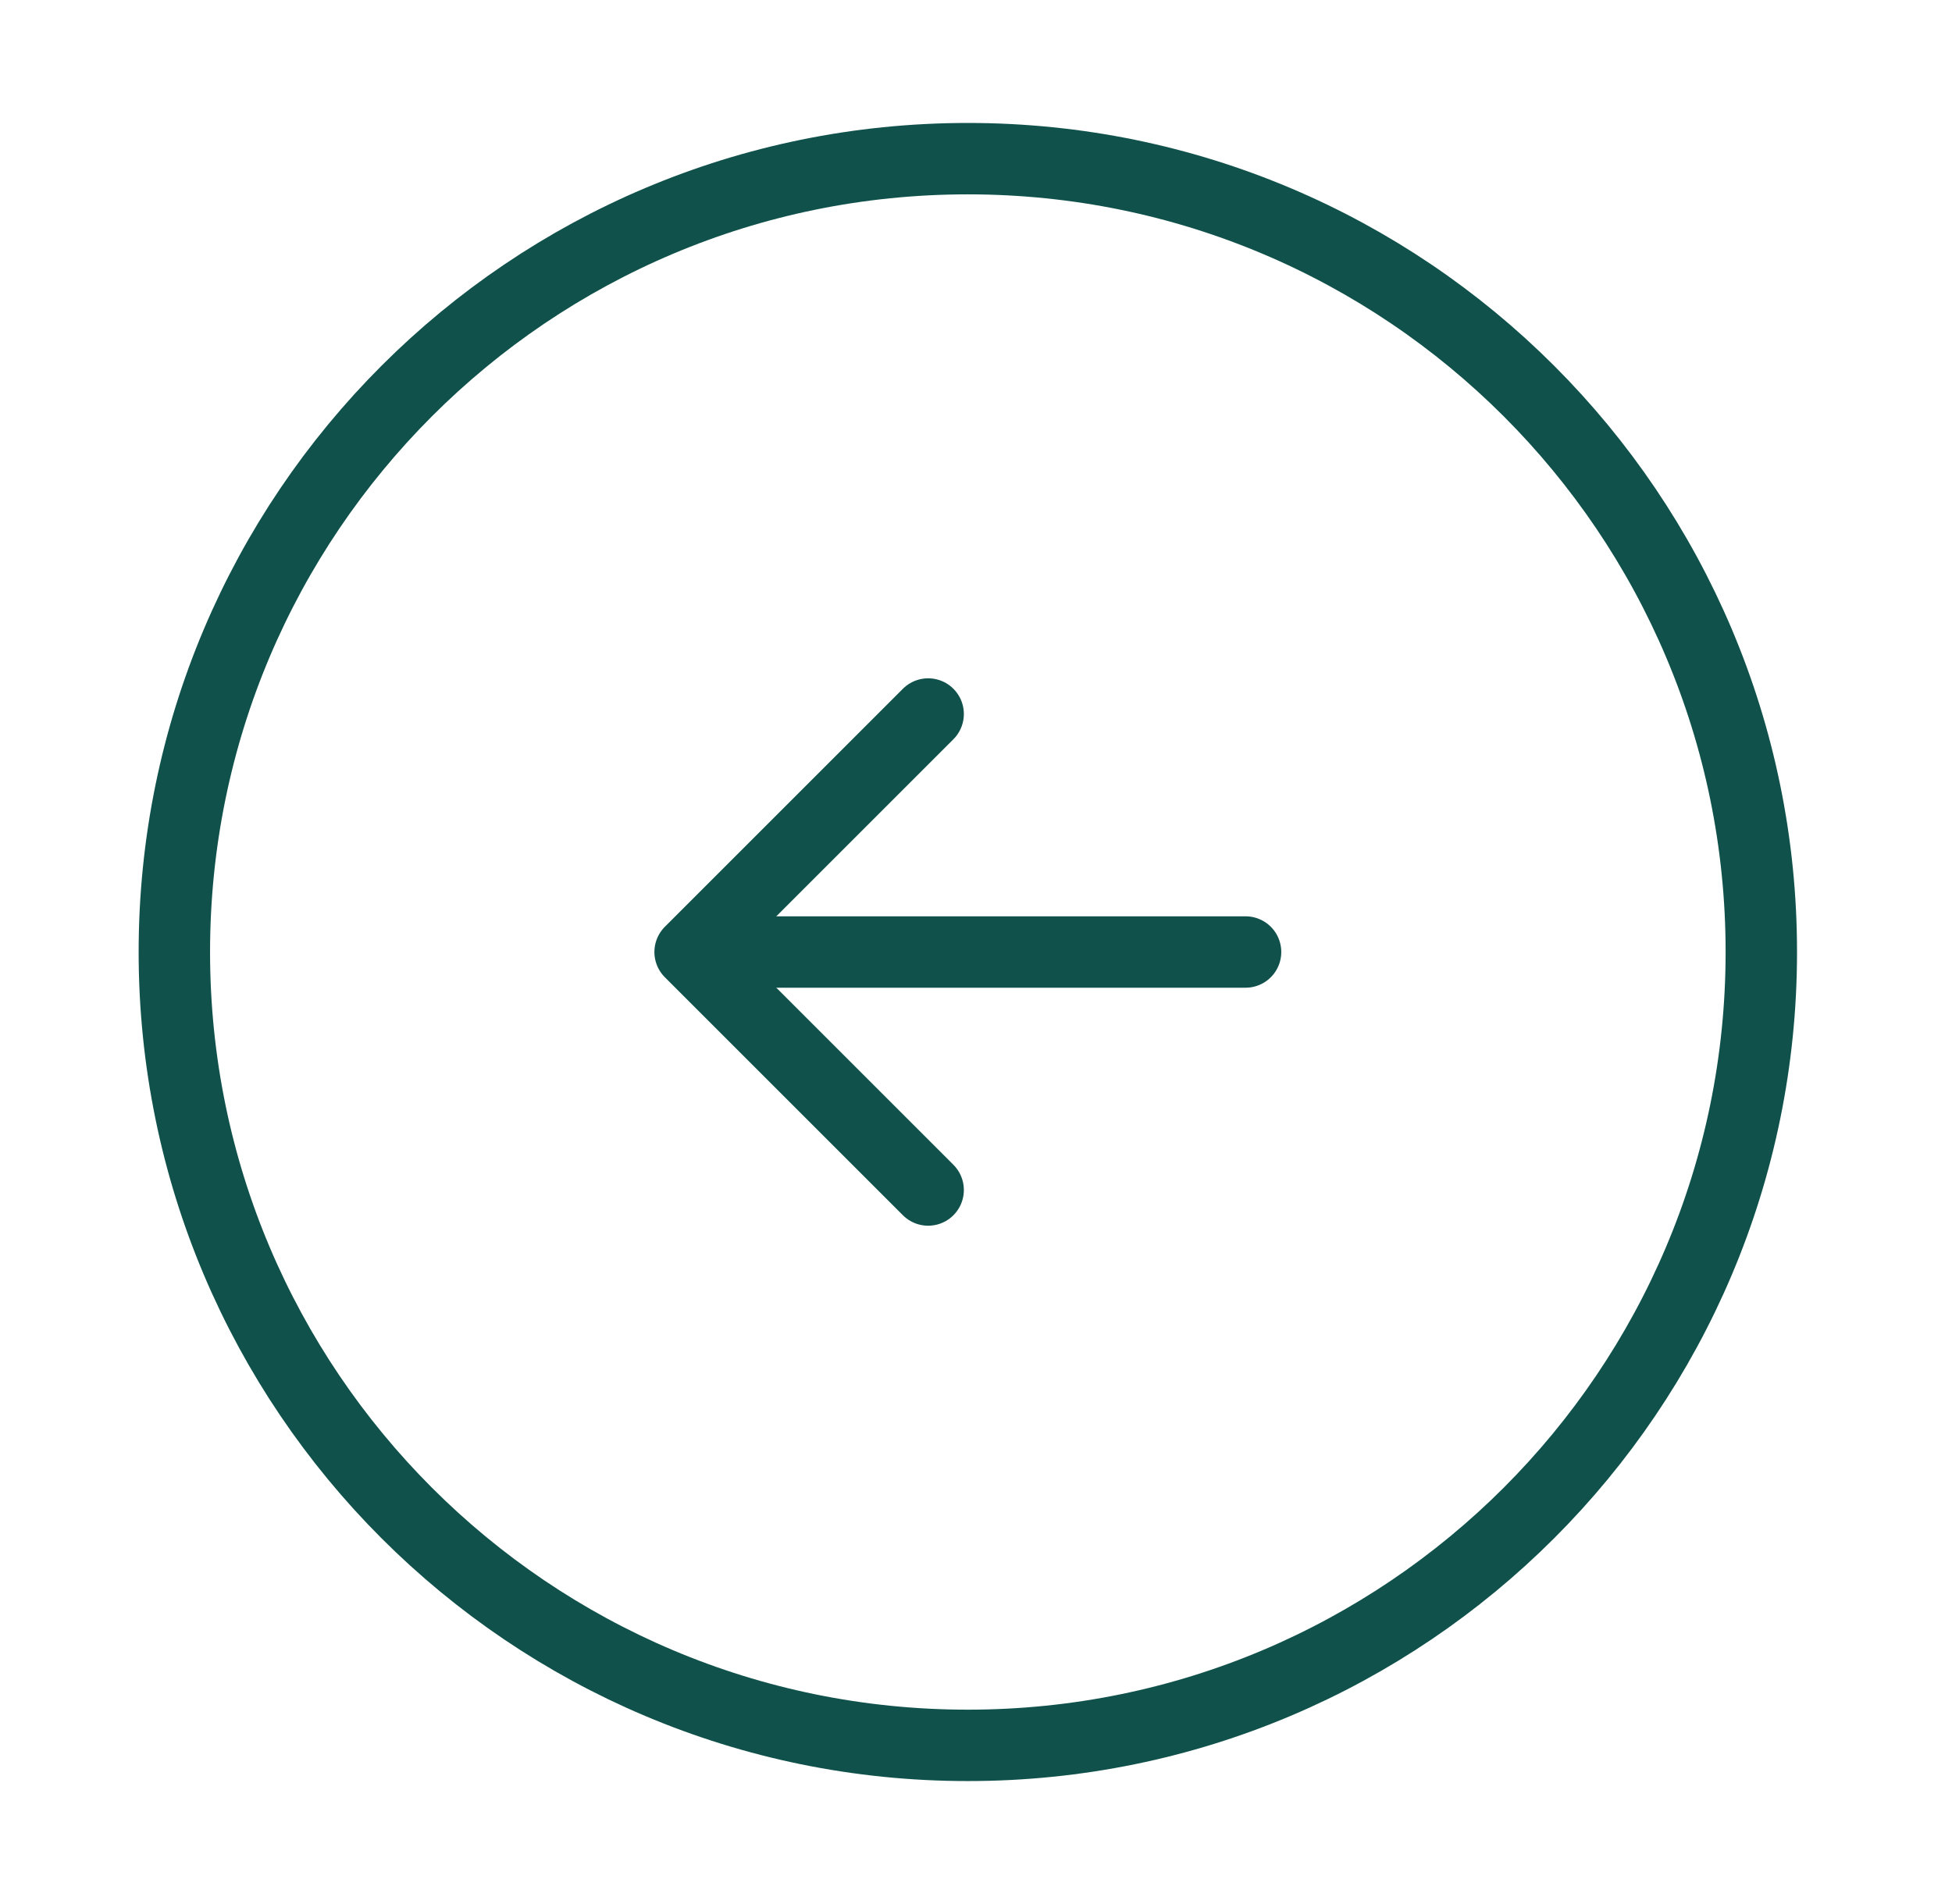 <svg width="41" height="40" viewBox="0 0 41 40" fill="none" xmlns="http://www.w3.org/2000/svg">
<g clip-path="url(#clip0_259_1312)">
<path d="M20.328 36.667C29.533 36.667 36.995 29.205 36.995 20C36.995 10.795 29.533 3.333 20.328 3.333C11.123 3.333 3.662 10.795 3.662 20C3.662 29.205 11.123 36.667 20.328 36.667Z" stroke="#10524B" stroke-width="1.5" stroke-linecap="round" stroke-linejoin="round"/>
<path d="M26.162 20H16.162" stroke="#10524B" stroke-width="1.5" stroke-linecap="round" stroke-linejoin="round"/>
<path d="M19.495 15L14.495 20L19.495 25" stroke="#10524B" stroke-width="1.5" stroke-linecap="round" stroke-linejoin="round"/>
</g>
<defs>
<clipPath id="clip0_259_1312">
<rect x="0.328" width="40" height="40" fill="white"/>
</clipPath>
</defs>
</svg>
